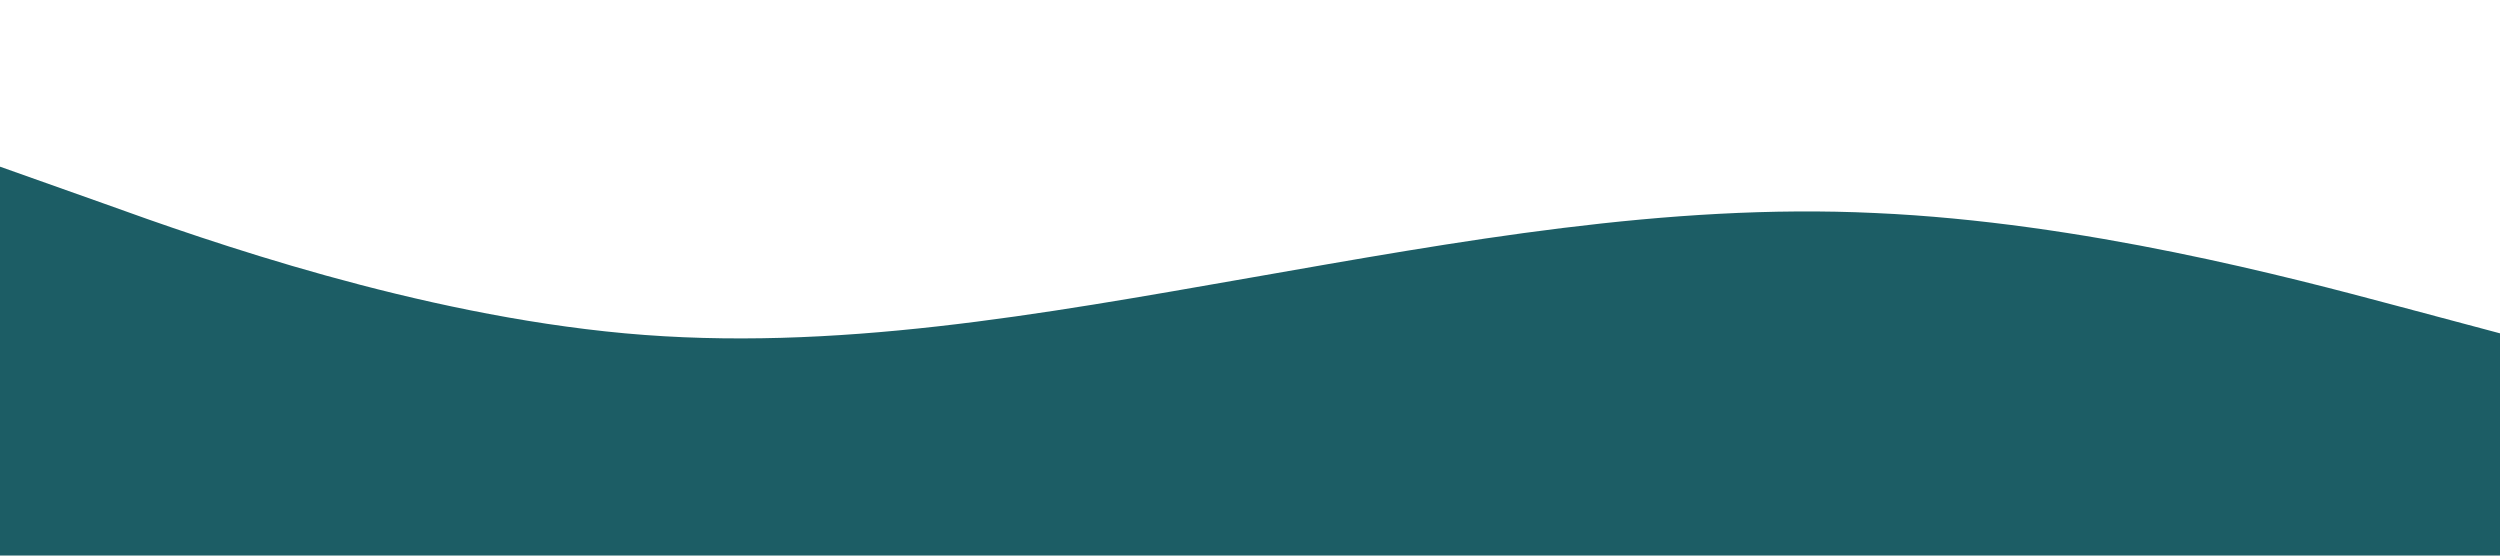 <svg width="1440" height="320" viewBox="0 0 1440 320" fill="none" xmlns="http://www.w3.org/2000/svg"> <path d="M0 96L60 117.3C120 139 240 181 360 192C480 203 600 181 720 160C840 139 960 117 1080 122.7C1200 128 1320 160 1380 176L1440 192V320H1380C1320 320 1200 320 1080 320C960 320 840 320 720 320C600 320 480 320 360 320C240 320 120 320 60 320H0V96Z" fill="#1C5D65"/> </svg>